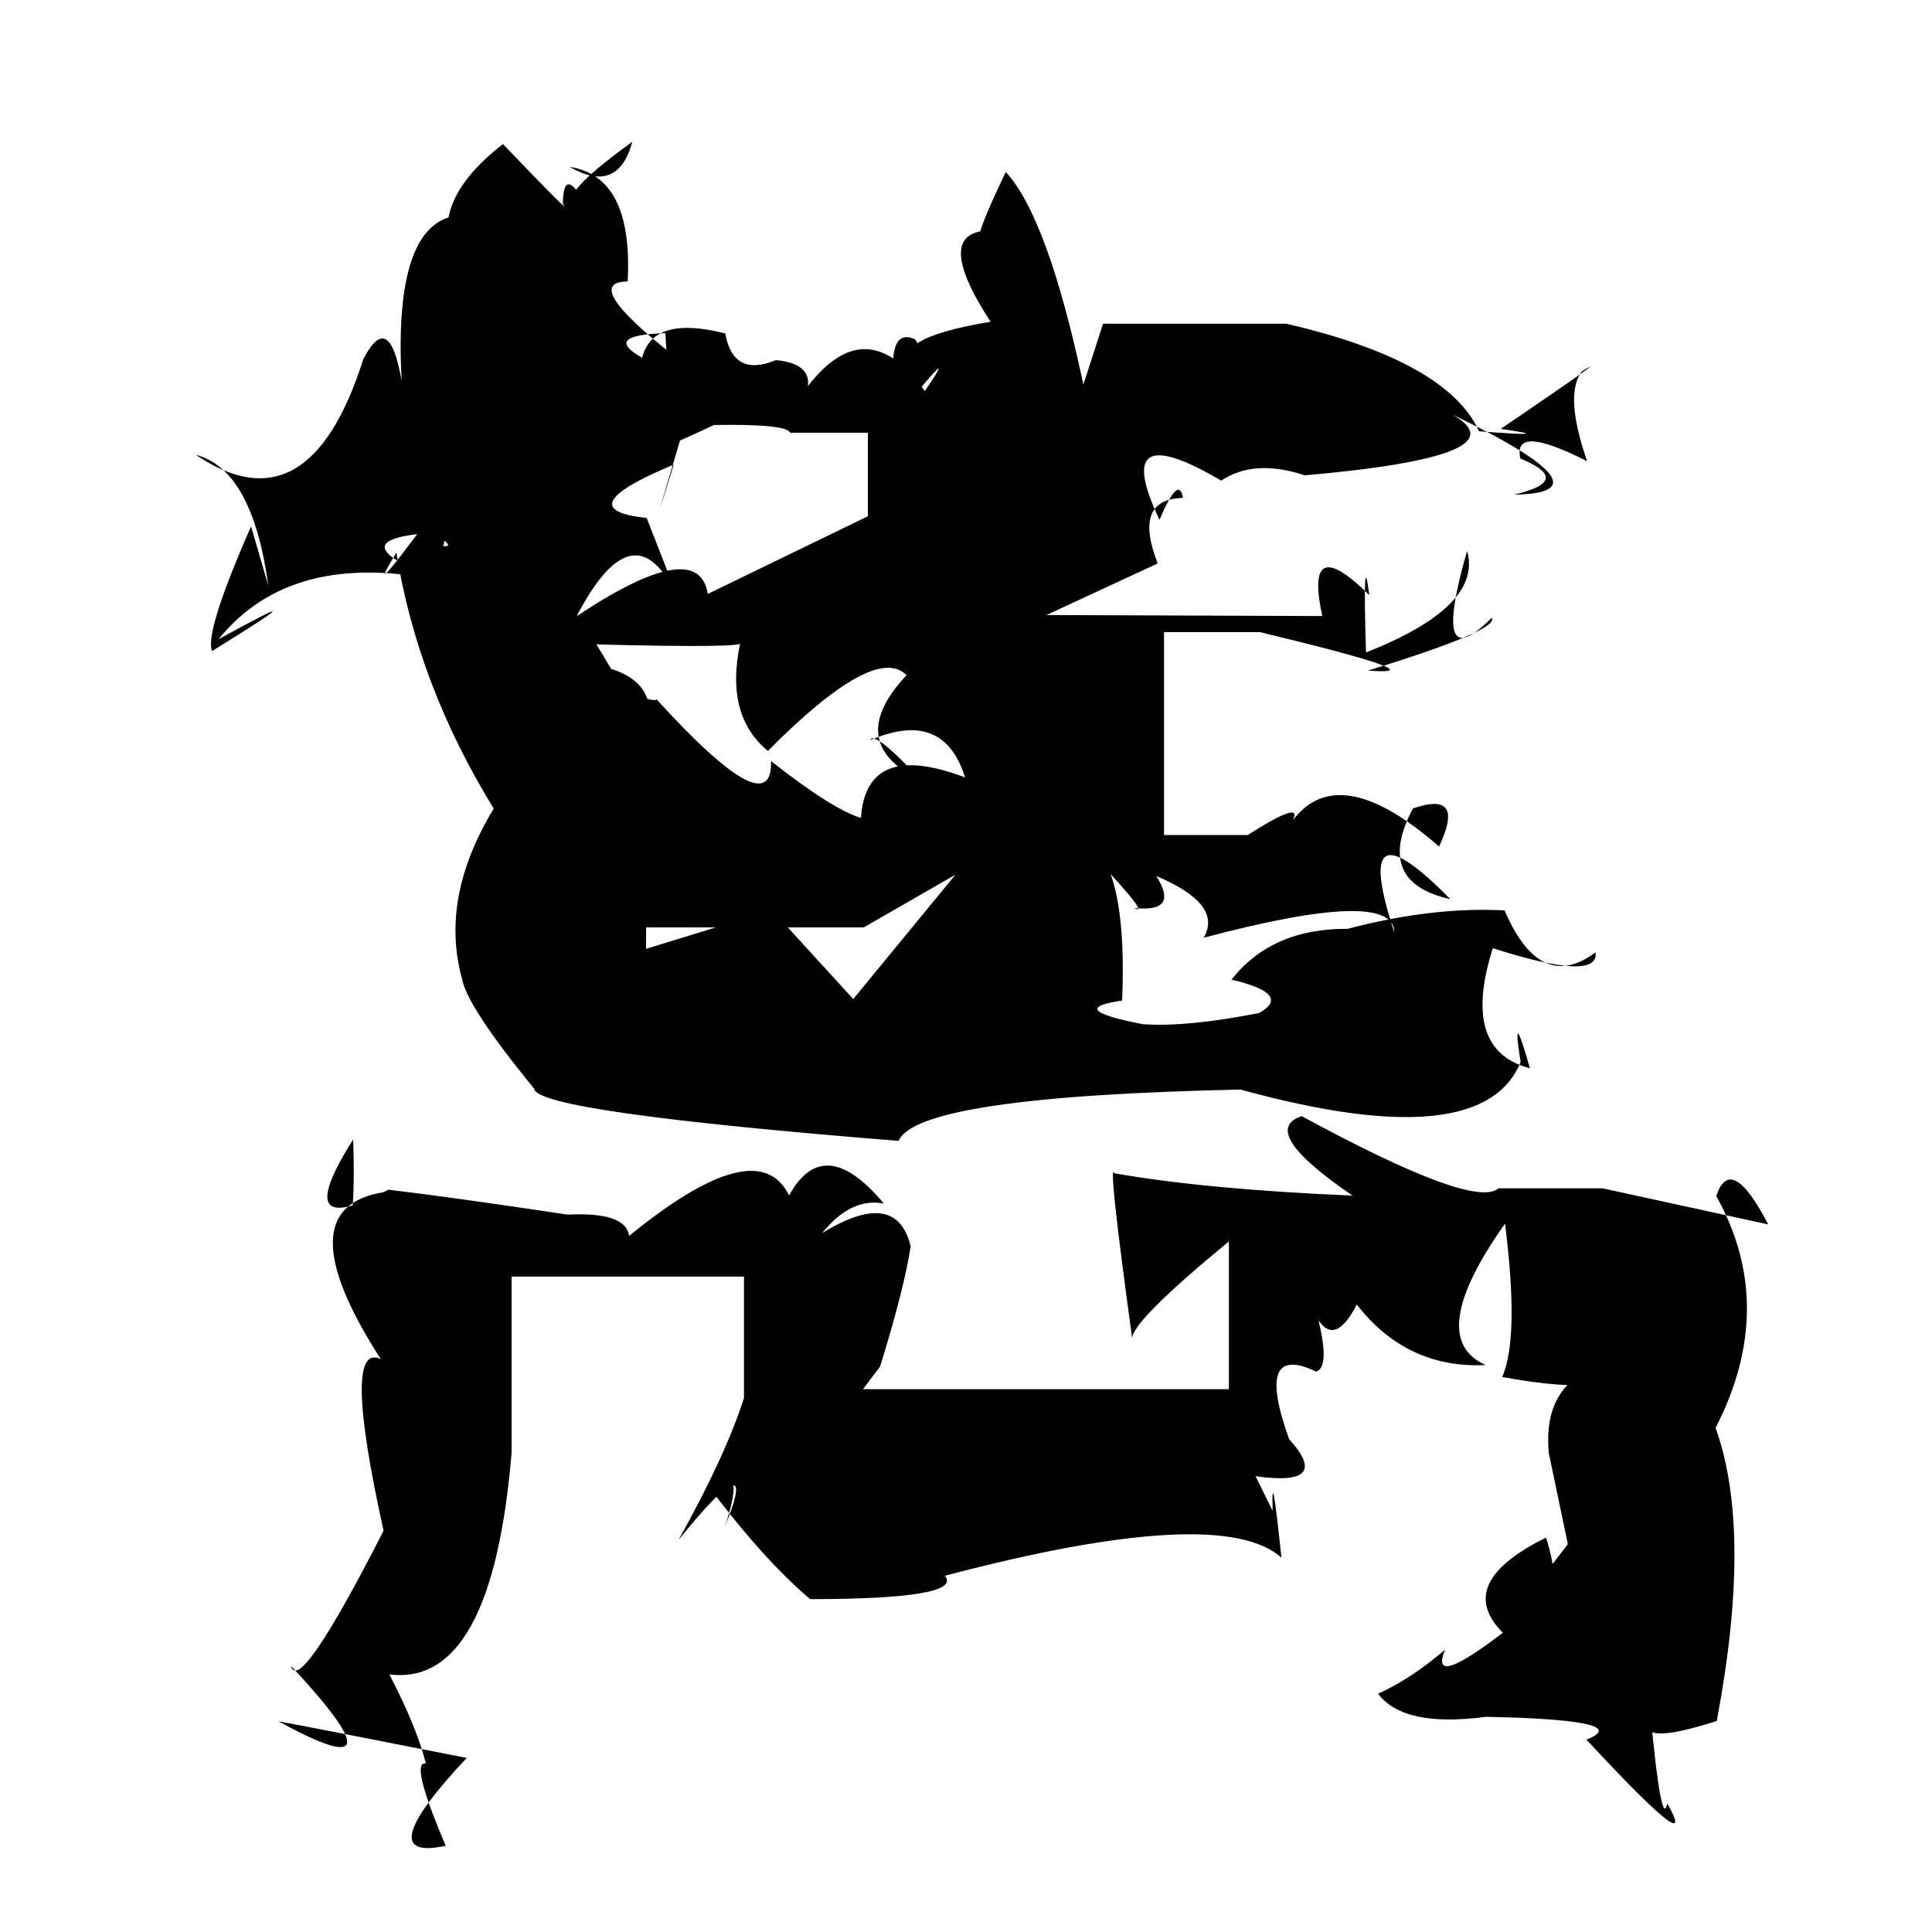 <?xml version="1.0" standalone="no"?>
<!DOCTYPE svg PUBLIC "-//W3C//DTD SVG 1.1//EN" "http://www.w3.org/Graphics/SVG/1.1/DTD/svg11.dtd" >
<svg xmlns="http://www.w3.org/2000/svg" xmlns:svg="http://www.w3.org/2000/svg" xmlns:xlink="http://www.w3.org/1999/xlink" viewBox="0 0 1024 1024"><path d="M142.204 310.401Q133.779 248.807 103.745 241.043Q163.617 281.532 192.552 190.409Q206.353 163.625 212.888 202.064Q208.683 124.663 237.728 115.214Q241.448 95.823 266.588 76.367Q304.069 115.563 298.349 108.03Q298.469 87.423 310.356 107.995Q288.756 108.646 335.182 75.128Q327.446 103.26 301.931 88.43Q335.634 93.685 332.677 149.181Q307.385 149.456 357.265 188.639Q354.18 209.403 352.685 176.571Q318.897 177.615 340.354 189.597Q346.091 166.941 384.397 176.745Q388.612 200.227 411.228 190.871Q429.717 192.625 428.212 204.67Q459.456 164.168 490.203 207.274Q509.961 178.231 476.252 219.905Q467.382 171.688 485.076 179.89Q500.935 205.202 485.673 195.485Q468.581 179.954 525.014 170.53Q493.091 121.502 526.095 122.182Q508.414 142.657 533.067 91.131Q555.36 115.209 574.207 203.804L584.642 171.577H681.745Q766.863 191.278 783.961 228.585Q827.089 231.903 795.47 227.307Q857.257 185.22 838.497 196.783Q828.882 208.93 841.221 244.471Q801.43 224.197 805.855 243.05Q834.361 254.768 802.46 262.168Q856.422 261.408 769.644 219.62Q808.392 241.706 691.549 251.934Q664.808 243.038 647.284 254.743Q588.063 219.899 614.552 275.506Q624.823 251.316 627.008 263.882Q600.264 264.529 613.607 298.635L554.644 325.98L700.83 326.512Q691.029 281.234 725.737 315.349Q722.222 287.034 724 345.825Q785.977 321.361 777.592 292.062Q757.909 360.198 790.661 327.421Q794.991 333.915 725.07 355.417Q764.963 358.436 667.721 335.022H616.958V442.583H661.315Q690.925 423.698 685.21 434.749Q709.832 402.365 762.713 448.674Q776.986 418.734 748.887 428.495Q728.227 467.553 768.685 476.553Q715.335 422.294 739.041 494.245Q739.053 470.203 637.978 497.023Q648.348 479.239 612.815 464.289Q625.301 483.751 601.181 481.273Q612.055 487.121 567.954 441.339Q598.25 447.682 594.747 530.327Q563.861 534.767 605.738 542.838Q628.923 544.468 667.421 536.911Q685.054 526.847 652.739 519.227Q674.084 492.02 714.273 492.291Q759.438 480.464 797.457 482.544Q816.371 526.611 845.656 504.788Q847.772 520.617 791.216 502.57Q774.048 556.708 810.88 566.18Q800.95 531.203 805.957 562.963Q785.498 612.693 657.522 577.491Q486.097 581.135 476.297 604.696Q284.168 589.327 283.133 577.038Q247.221 533.145 244.84 518.553Q233.058 475.824 261.672 428.574Q221.322 362.811 210.091 292.893Q188.652 328.009 242.672 253.885Q227.322 328.586 231.455 288.953Q244.529 291.494 229.196 282.374Q175.88 286.073 234.962 308.066Q154.67 290.726 115.816 338.819Q174.877 306.446 112.395 345.079Q108.367 335.181 133.066 278.996ZM179.877 675.082Q189.122 653.96 187.15 603.994Q152.471 658.742 205.827 630.567Q238.329 634.383 300.893 643.777Q331.81 642.244 333.423 655.084Q401.673 599.354 418.234 633.644Q436.685 599.919 468.462 637.898Q451.029 634.598 435.701 653.614Q475.164 629.313 482.666 660.606Q479.267 682.904 466.476 724.282L457.415 736.289H651.338V657.973Q599.725 700.455 600.092 709.473Q587.02 614.235 590.649 621.865Q639.496 630.427 716.875 633.694Q666.623 599.396 689.905 591.573Q781.351 641.209 794.224 629.834H849.419L937.201 648.971Q917.332 610.753 909.651 633.918Q942.342 692.458 909.296 756.817Q928.958 811.432 909.918 912.14Q865.146 926.569 874.889 909.594Q880.635 969.965 883.696 955.866Q901.977 987.931 840.862 922.056Q867.082 911.554 787.634 909.946Q743.902 915.746 730.422 897.689Q747.702 889.948 765.943 874.352Q757.059 895.604 796.538 865.382Q770.378 839.214 819.428 814.96Q833.806 859.971 798.969 859.948L830.989 818.426L820.901 770.183Q816.734 726.152 862.992 720.173Q862.582 742.095 796.202 729.822Q805.334 709.001 797.694 648.535Q754.763 709.173 787.461 723.501Q745.676 725.53 719.117 691.427Q700.092 728.419 687.37 664.178Q709.002 722.604 697.686 727.009Q664.706 711.213 683.242 762.764Q706.515 788.363 664.913 782.332Q649.517 749.959 674.518 800.758Q673.751 773.506 679.172 825.572Q646.82 796.719 500.766 835.185Q511.043 847.489 429.392 847.583Q405.129 827.079 375.525 787.816Q396.692 771.667 384.235 809.071Q403.533 761.867 359.668 816.177Q384.498 771.592 394.32 741.028V676.633H271.147V770.093Q260.718 894.309 206.376 887.462Q220.943 915.534 225.725 934.684Q216.963 933.204 236.246 978.305Q195.251 987.144 247.382 931.747Q166.864 915.862 147.542 912.318Q216.979 950.281 154.209 882.921Q158.487 899.142 203.302 811.313Q180.934 710.385 201.848 720.377Q150.118 640.149 203.573 631.871ZM361.006 321.226Q337.754 264.94 305.643 326.597Q370.206 283.686 375.137 314.807L459.998 273.624V229.353H418.794Q416.901 224.606 378.362 225.259Q319.027 253.397 363.108 224.379Q340.889 299.119 357.08 246.244Q299.97 270.05 342.736 274.509ZM409.181 482.377L452.241 529.522L506.377 463.628L457.817 491.537H342.439V502.909ZM343.635 379.79Q343.112 423.179 312.288 358.229Q345.596 373.117 348.025 370.712Q409.666 438.288 408.659 403.389Q441.276 429.031 456.334 433.5Q459.09 392.182 511.512 412.049Q500.078 375.533 461.334 392.31Q463.225 386.803 488.559 413.922Q446.704 393.915 480.48 357.864Q463.77 340.793 406.986 398.007Q384.029 379.063 392.399 340.534Q397.501 343.606 316.09 341.559Q351.849 399.58 310.761 351.814Q354.599 357.236 341.23 393.756Z" fill="black"></path></svg>
